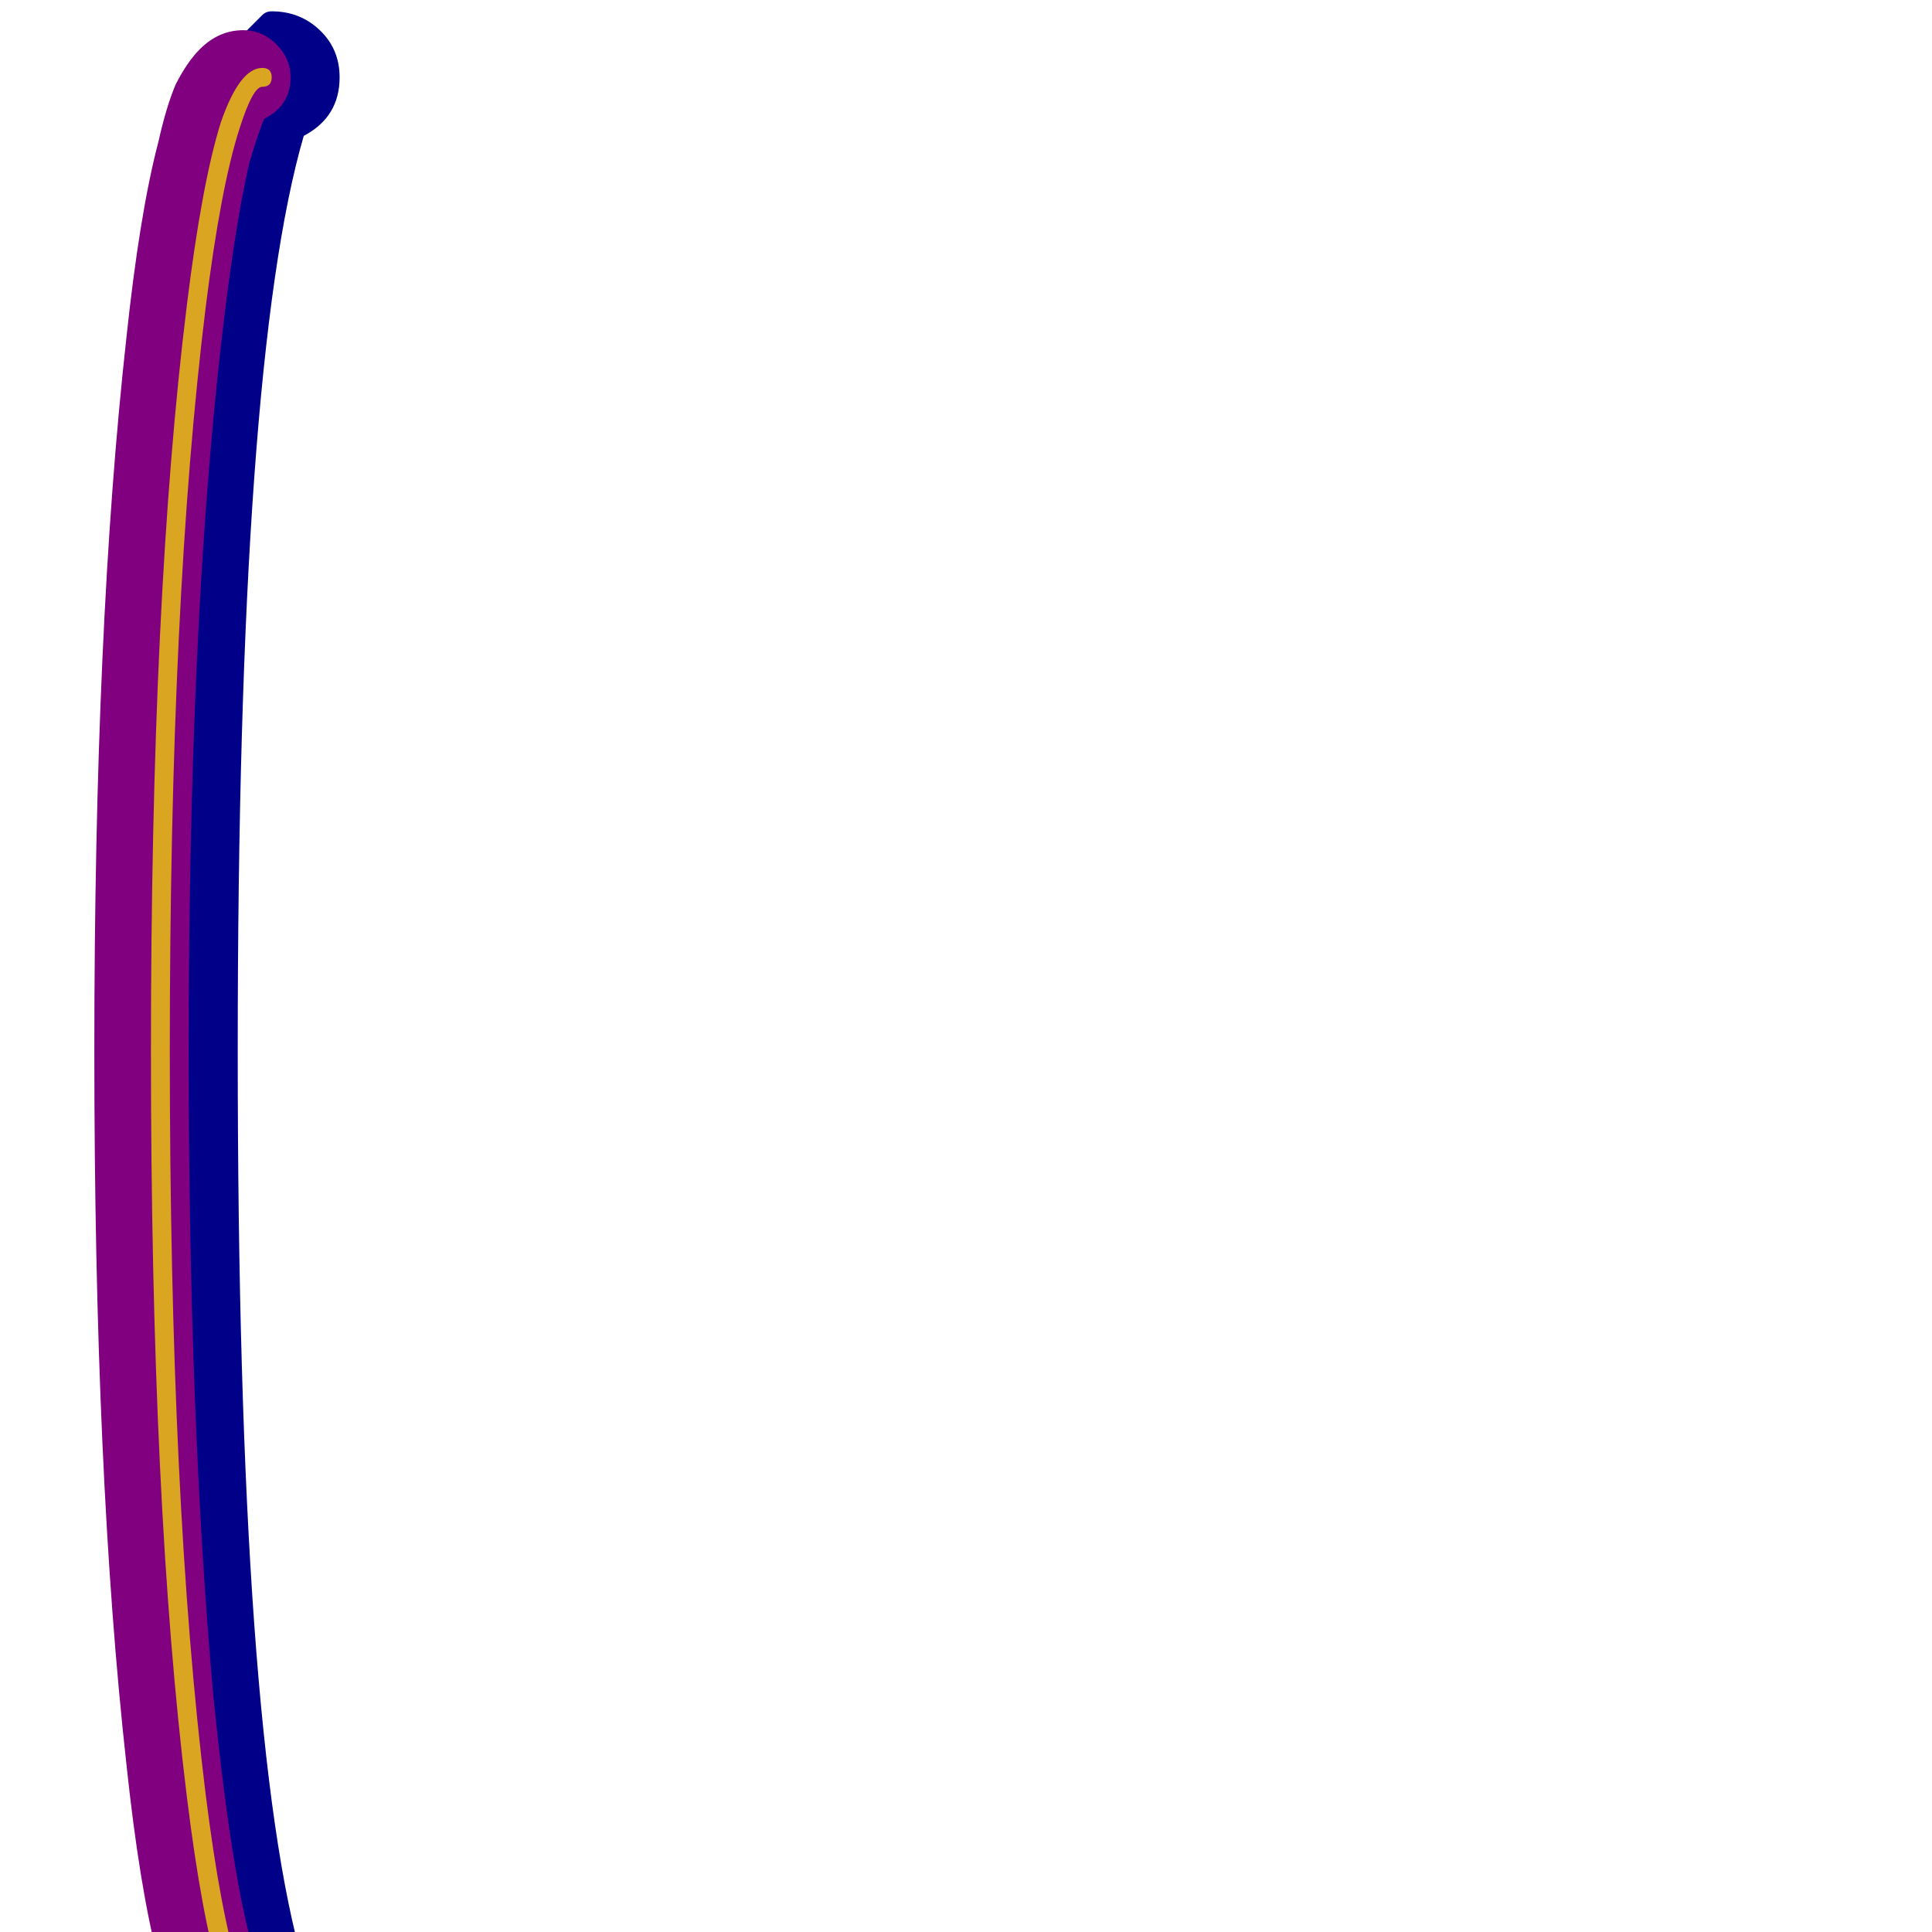 <svg xmlns="http://www.w3.org/2000/svg" viewBox="0 -1024 1024 1024">
	<path fill="#000088" d="M161 18Q180 28 180 49Q180 64 169.5 74Q159 84 144 84Q141 84 139 82L103 46Q83 26 69 -121Q55 -268 55 -467Q55 -666 69 -813Q83 -960 103 -980L139 -1016Q141 -1018 144 -1018Q159 -1018 169.5 -1008Q180 -998 180 -983Q180 -962 161 -952Q126 -832 126 -467Q126 -102 161 18Z"/>
	<path fill="#800080" d="M100 -467Q100 -272 113 -126Q124 -16 138 21L140 27Q154 33 154 49Q154 59 146.5 66.5Q139 74 129 74Q116 74 106 64Q99 57 93 45Q88 33 84 15Q74 -23 67 -89Q50 -242 50 -467Q50 -692 67 -845Q74 -911 84 -949Q88 -967 93 -979Q99 -991 106 -998Q116 -1008 129 -1008Q139 -1008 146.5 -1000.5Q154 -993 154 -983Q154 -968 140 -961Q136 -951 132 -937Q124 -902 117 -840Q100 -689 100 -467Z"/>
	<path fill="#daa520" d="M139 54Q127 54 117 25Q107 -7 99 -72Q80 -226 80 -467Q80 -708 99 -862Q107 -927 117 -959Q127 -988 139 -988Q144 -988 144 -983Q144 -978 139 -978Q134 -978 127 -956Q117 -925 109 -861Q90 -707 90 -467Q90 -227 109 -73Q117 -9 127 22Q134 44 139 44Q144 44 144 49Q144 54 139 54Z"/>
</svg>